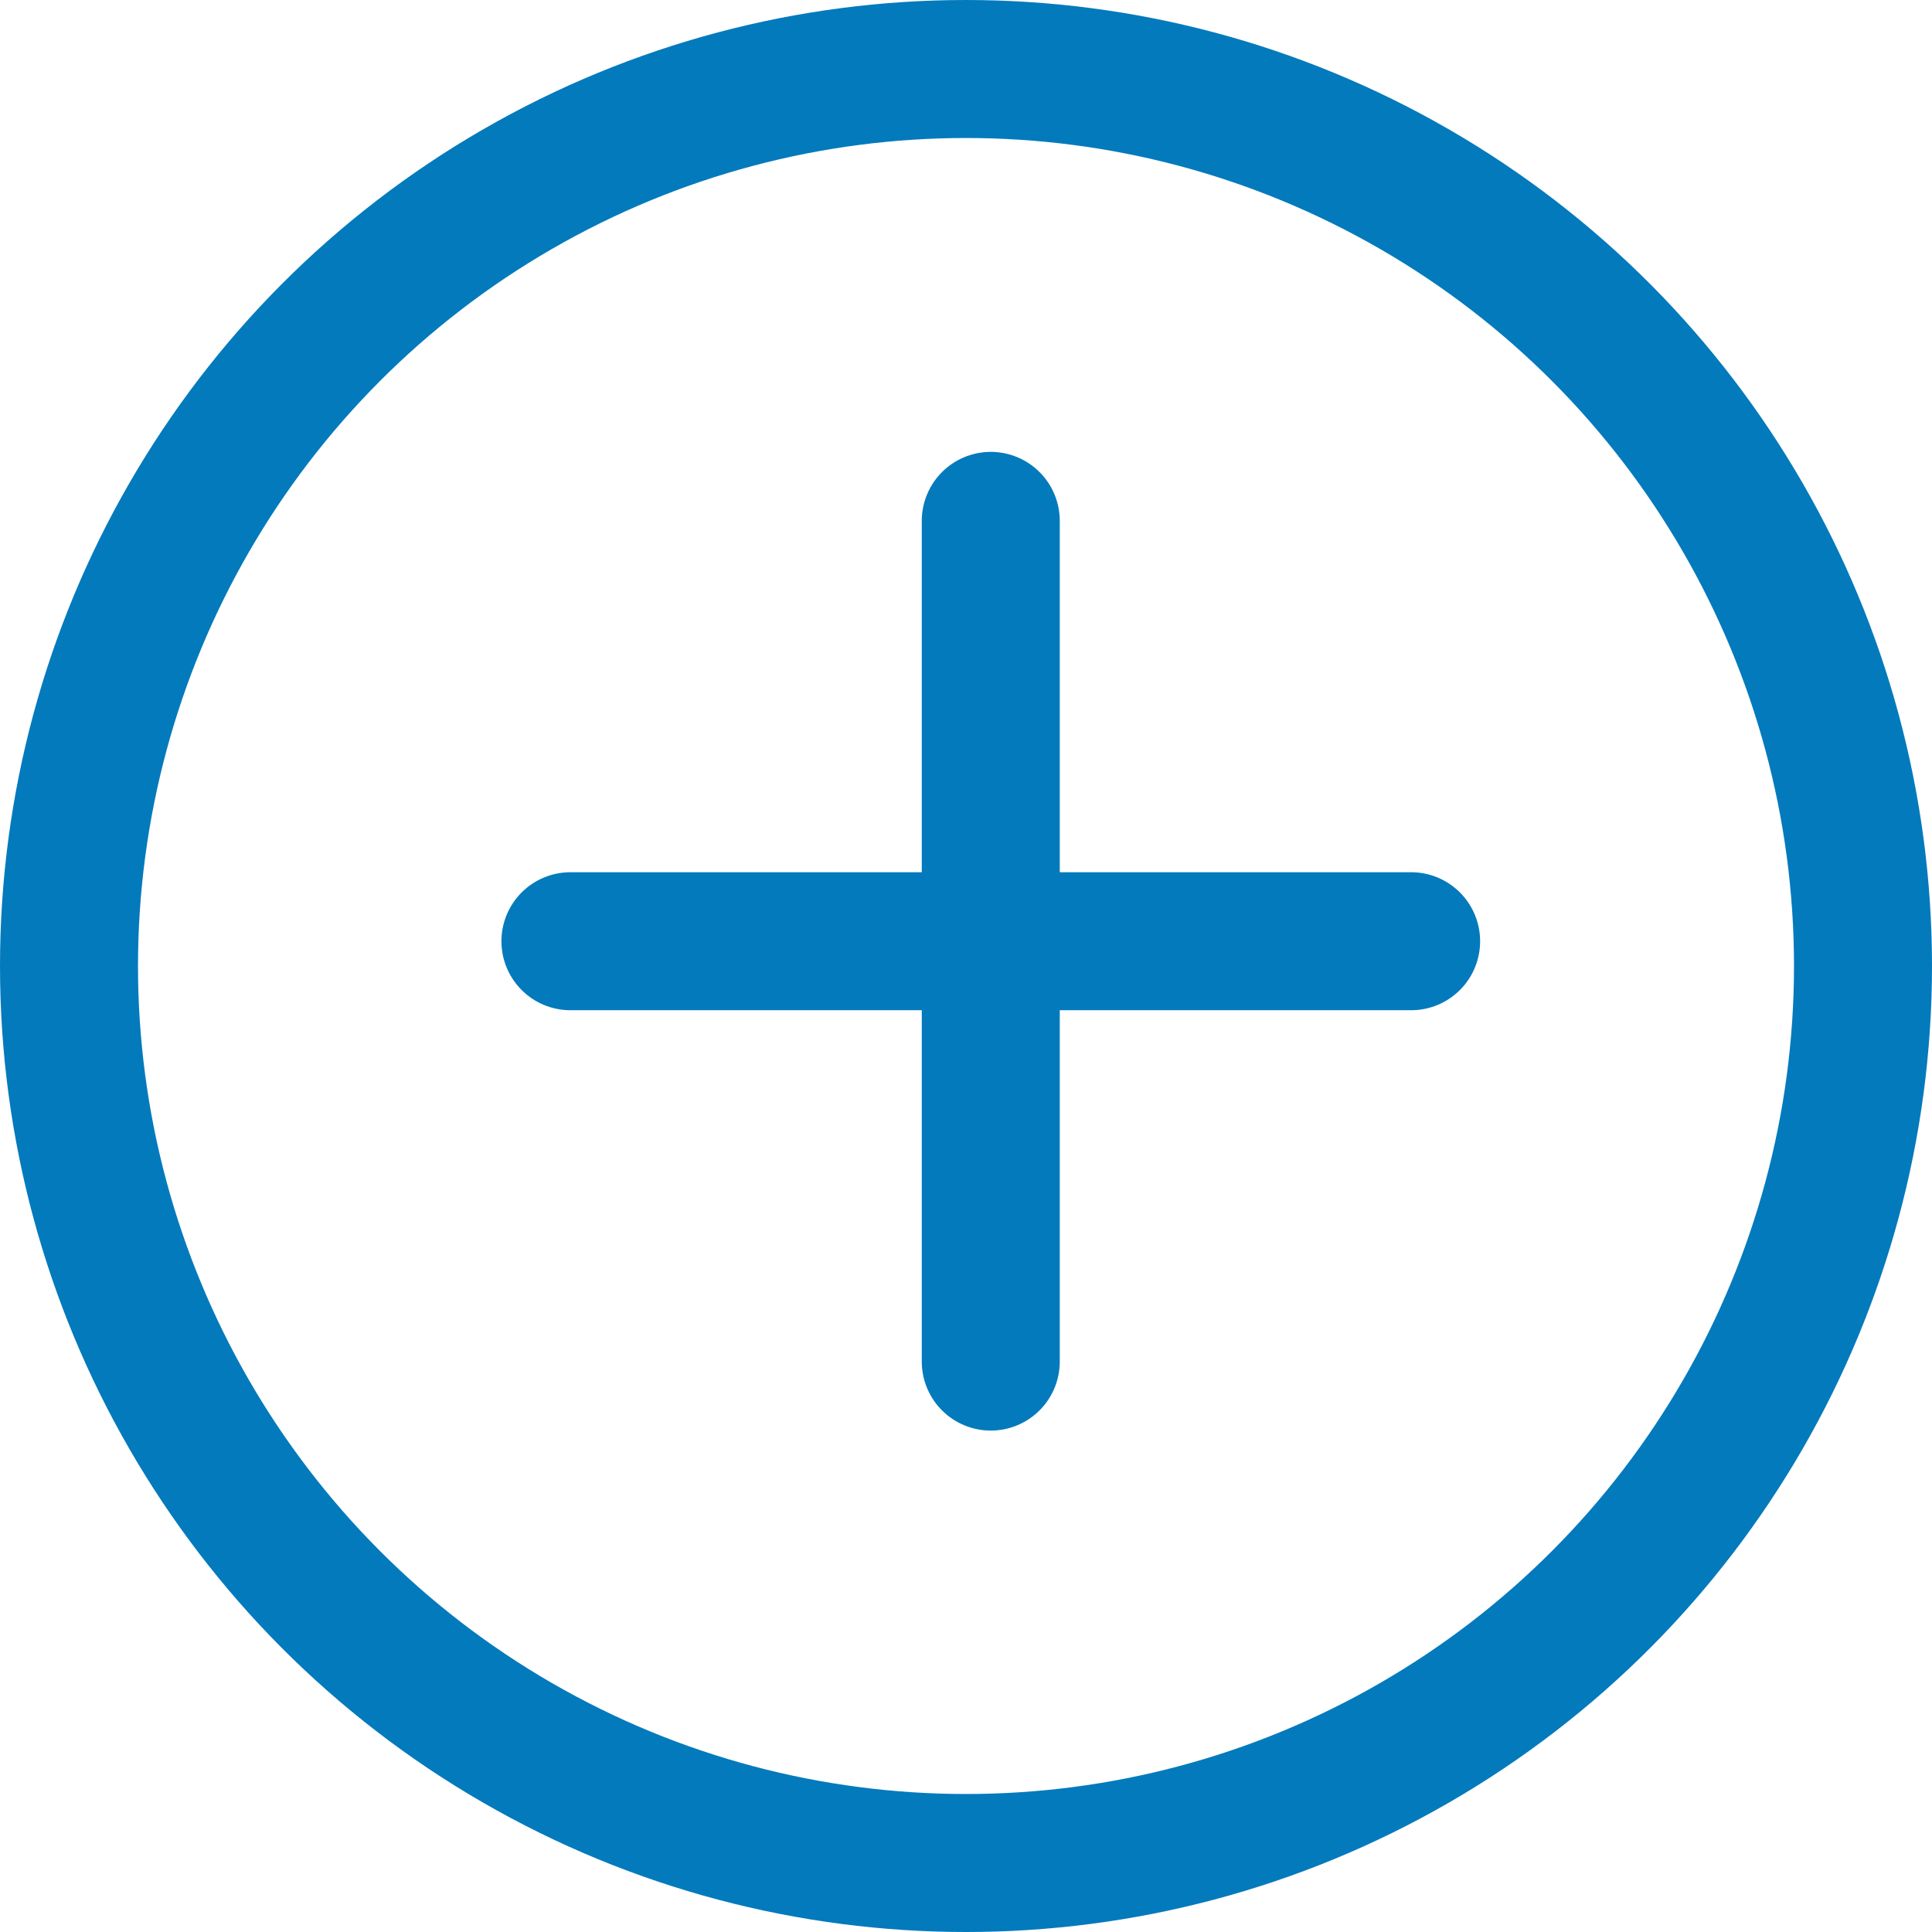 <svg width="28" height="28" viewBox="0 0 28 28" fill="none" xmlns="http://www.w3.org/2000/svg">
<circle cx="14" cy="14" r="13" stroke="#037ABC" stroke-width="2"/>
<path d="M14.359 7.549V19.733M8.267 13.641H20.451" stroke="#037ABC" stroke-width="2" stroke-linecap="round" stroke-linejoin="round"/>
</svg>
